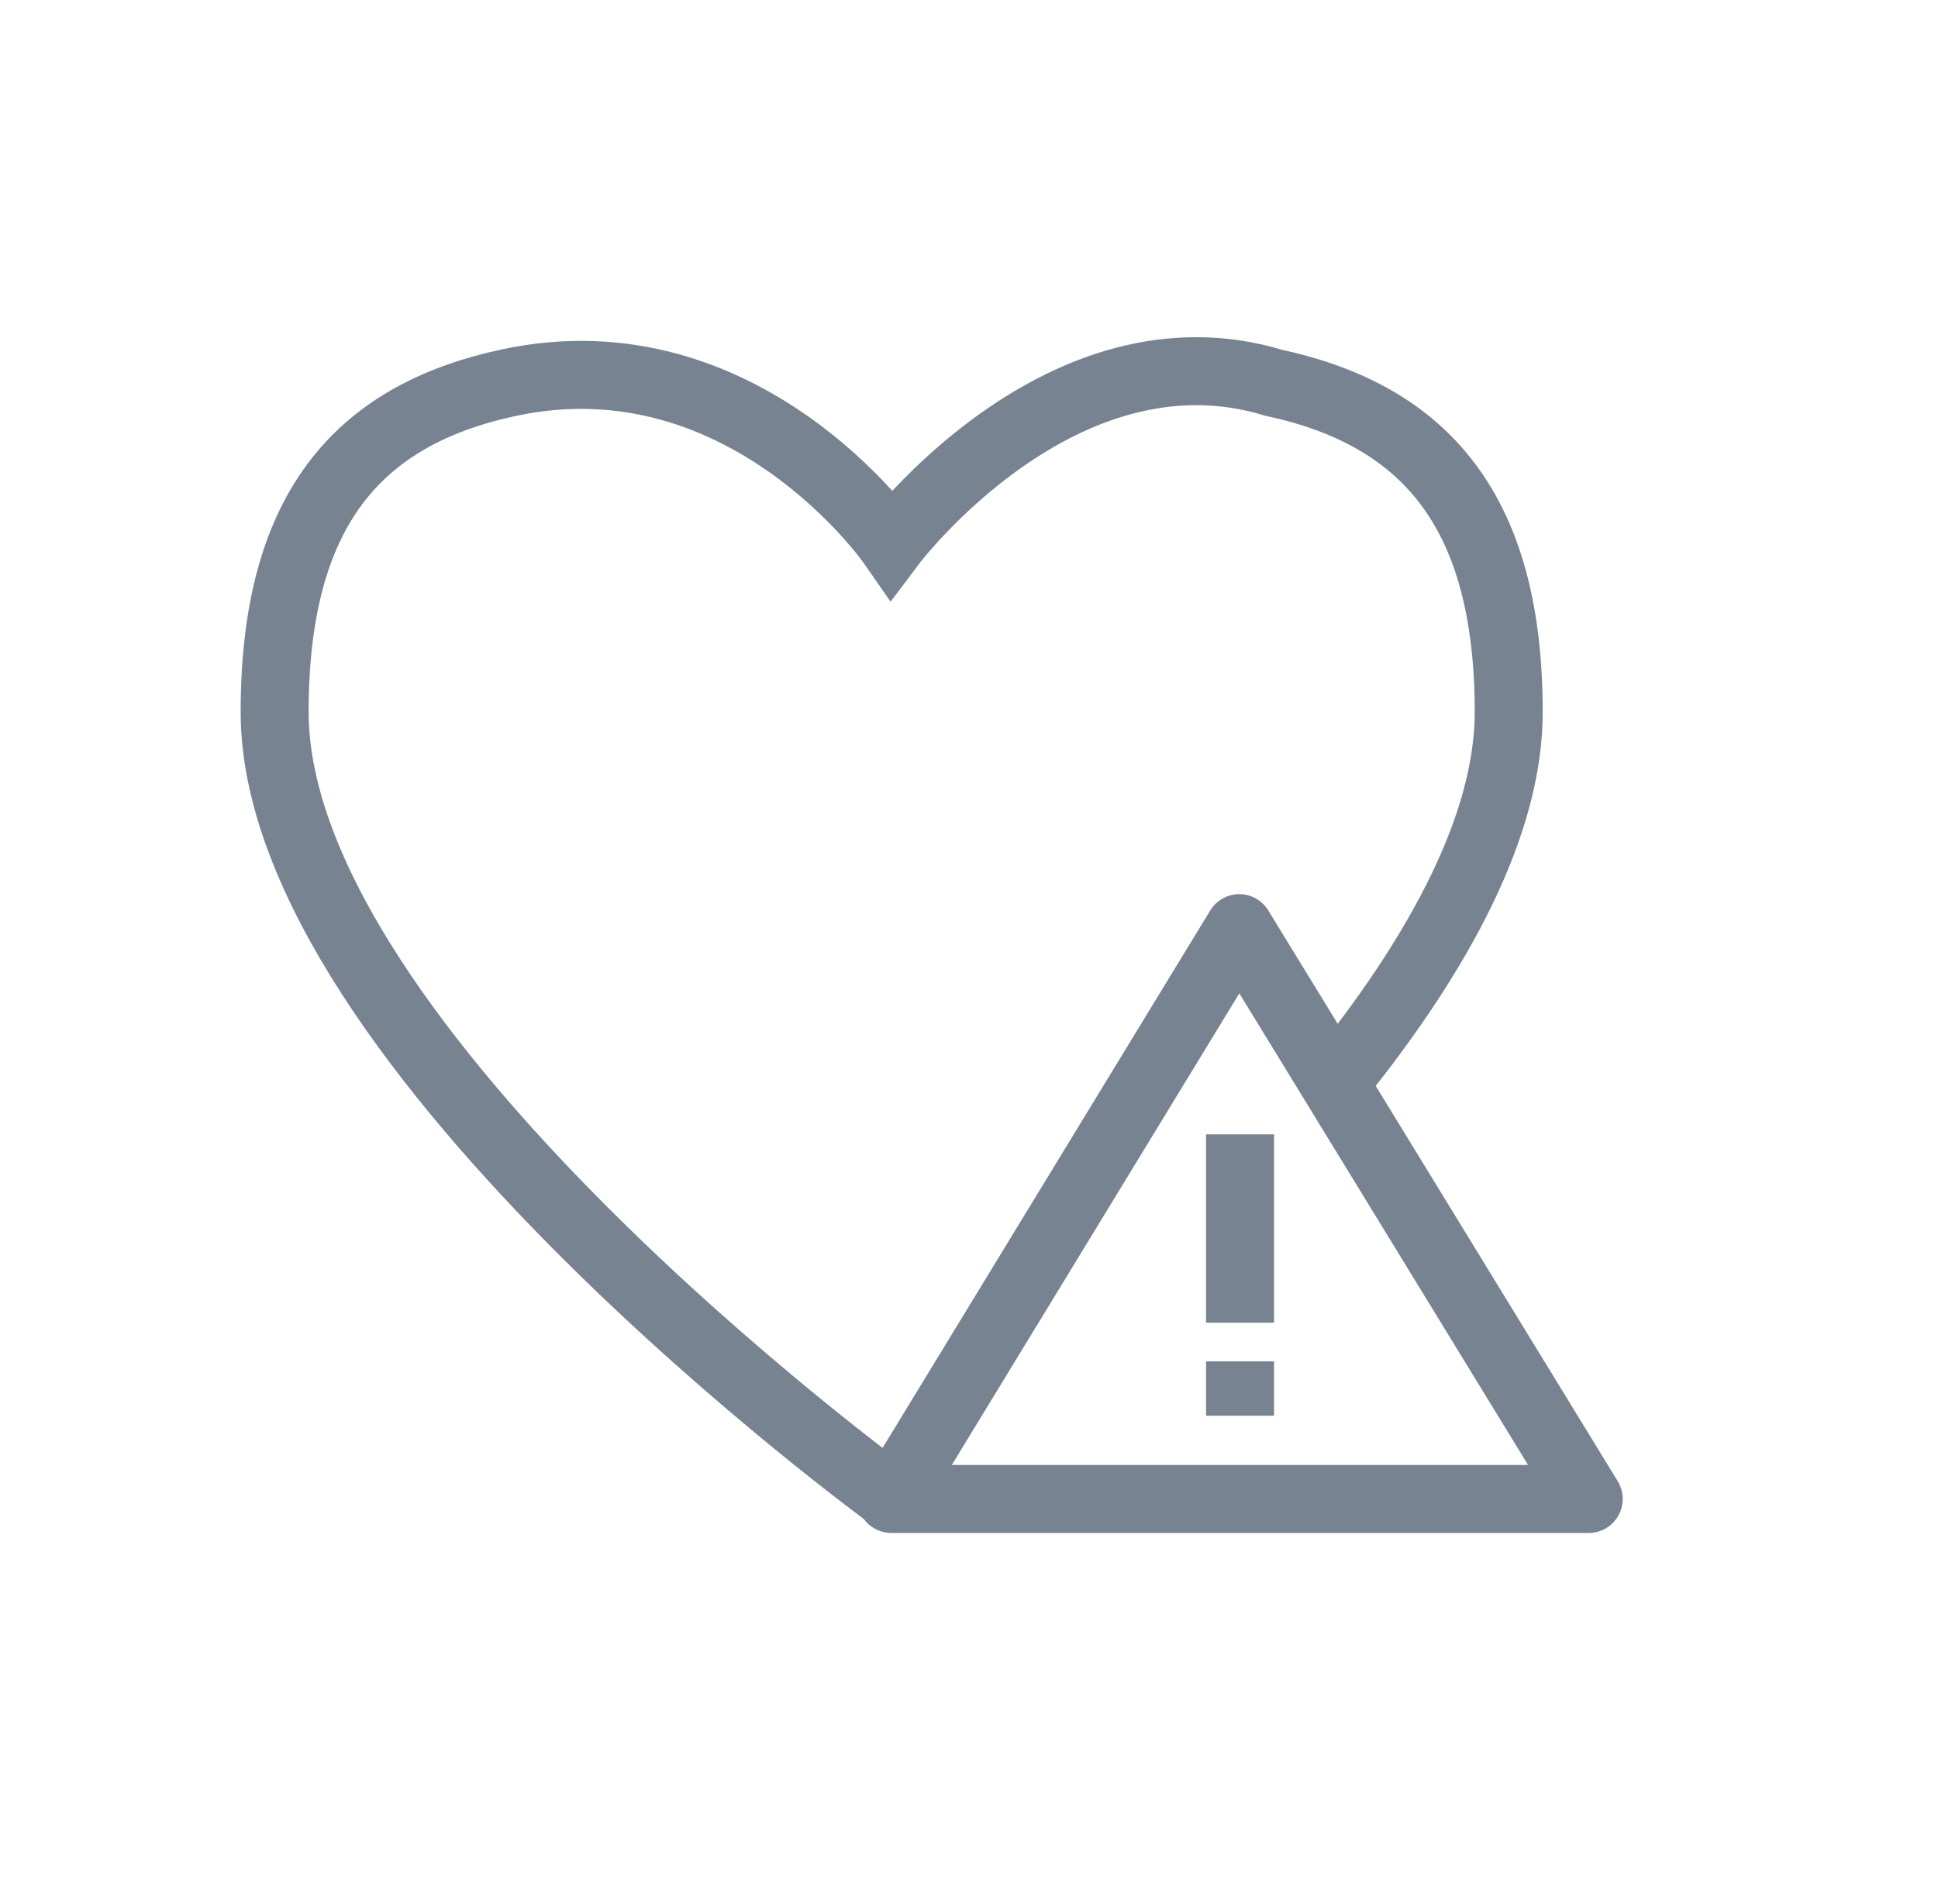 <svg width="57" height="56" viewBox="0 0 57 56" fill="none" xmlns="http://www.w3.org/2000/svg">
<path d="M26.226 44.037C26.226 44.037 8.078 30.838 8.078 20.94C8.078 15.037 10.49 12.22 14.947 11.258C21.895 9.759 26.226 15.99 26.226 15.99C26.226 15.99 31.212 9.36 37.465 11.258C41.923 12.22 44.374 15.037 44.374 20.94C44.374 24.272 42.317 27.979 39.588 31.43L38.978 32.218" stroke="#788392" stroke-width="2"/>
<path d="M36.472 33.361L36.472 38.902" stroke="#788392" stroke-width="2" stroke-linejoin="round"/>
<path d="M36.472 40.039V41.636" stroke="#788392" stroke-width="2" stroke-linejoin="round"/>
<path d="M26.214 44.084L36.449 27.297L46.727 44.084H36.472H26.214Z" stroke="#788392" stroke-width="2" stroke-linejoin="round"/>
</svg>
